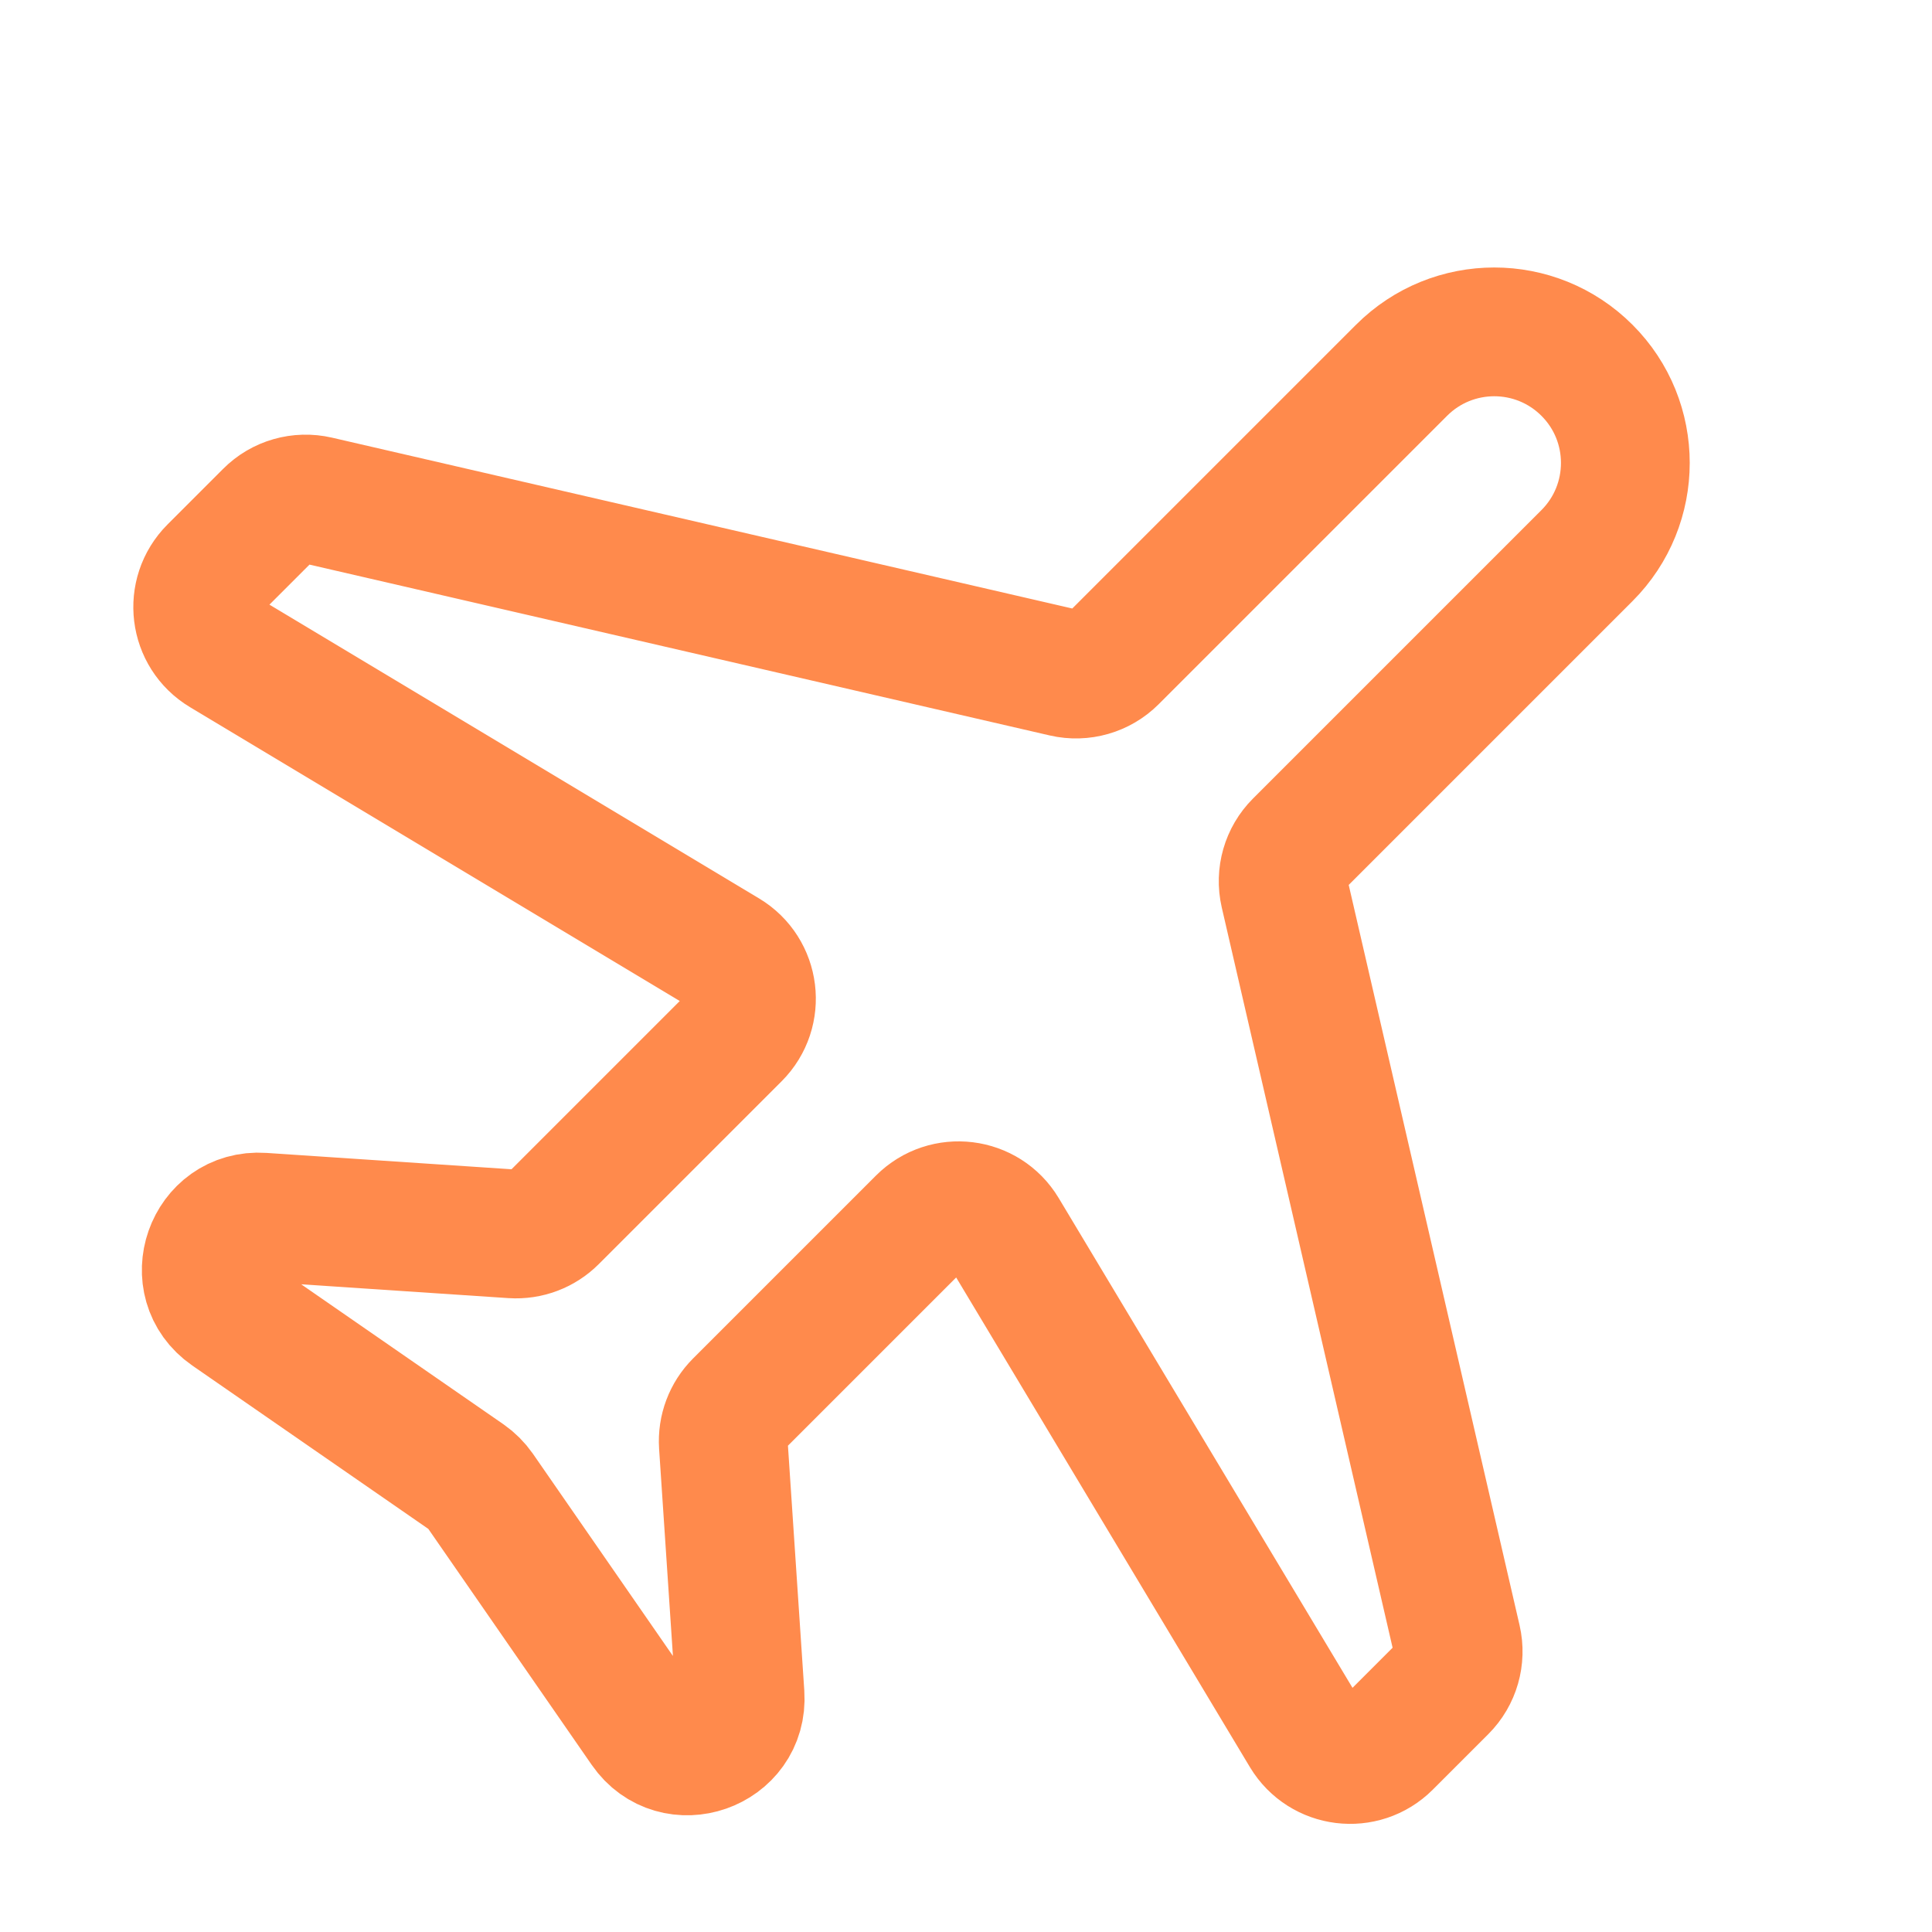 <svg width="20" height="20" viewBox="0 0 20 20" fill="none" xmlns="http://www.w3.org/2000/svg">
<g id="Frame" clip-path="url(#clip0_526_4319)">
<path id="Vector" d="M14.509 3.833L11.523 6.819C11.391 6.951 11.199 7.006 11.017 6.964L3.287 5.18C3.104 5.138 2.913 5.192 2.781 5.325L2.206 5.9C1.956 6.15 2.007 6.568 2.31 6.749L7.515 9.872C7.818 10.054 7.87 10.472 7.62 10.722L5.727 12.615C5.616 12.726 5.463 12.783 5.307 12.773L2.715 12.6C2.166 12.563 1.917 13.274 2.37 13.588L4.832 15.292C4.885 15.329 4.932 15.376 4.969 15.429L6.673 17.89C6.986 18.343 7.697 18.095 7.661 17.545L7.488 14.954C7.478 14.798 7.535 14.645 7.646 14.534L9.539 12.641C9.789 12.391 10.207 12.443 10.388 12.745L13.511 17.951C13.693 18.253 14.111 18.305 14.361 18.055L14.936 17.48C15.068 17.348 15.123 17.157 15.081 16.974L13.297 9.244C13.255 9.061 13.31 8.87 13.442 8.738L16.428 5.752C16.958 5.222 16.958 4.362 16.428 3.833C15.898 3.303 15.039 3.303 14.509 3.833Z" stroke="#FF8A4C" stroke-width="1.333" stroke-linecap="round" stroke-linejoin="round"/>
</g>
<defs>
<clipPath id="clip0_526_4319">
<rect width="20" height="20" fill="white"/>
</clipPath>
</defs>
</svg>
